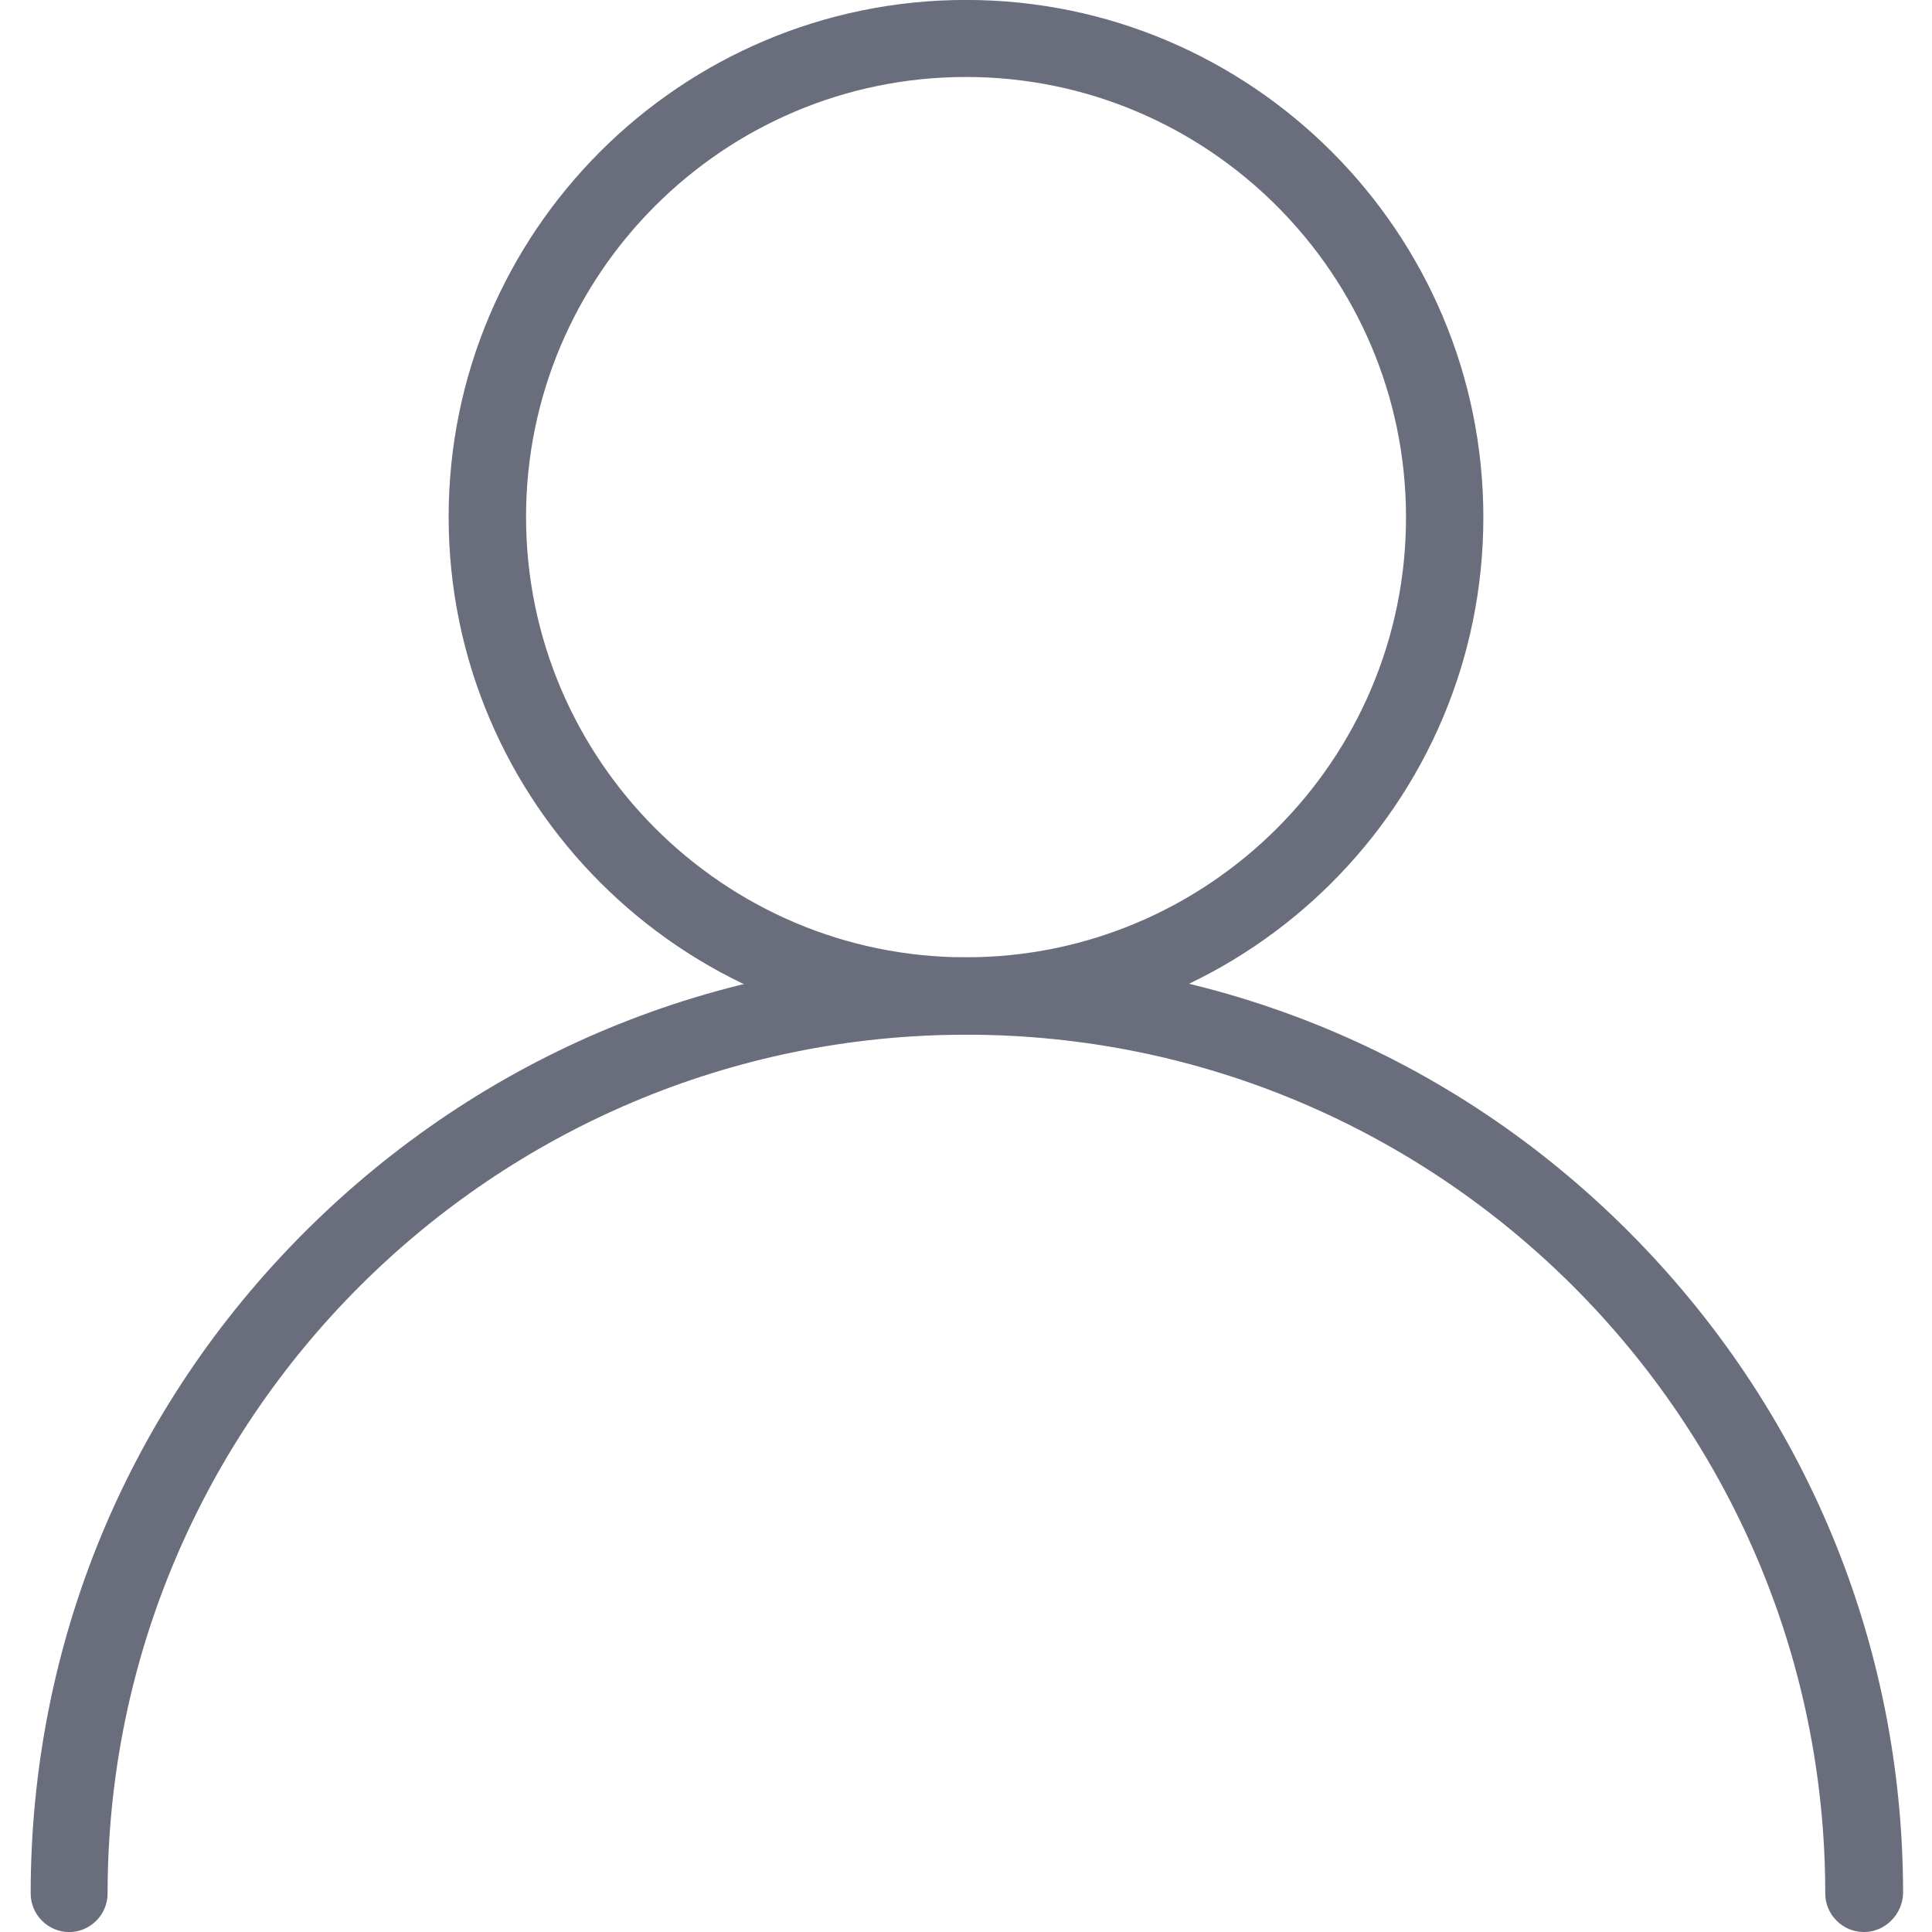 <!-- Generated by IcoMoon.io -->
<svg version="1.1" xmlns="http://www.w3.org/2000/svg" width="32" height="32" viewBox="0 0 32 32">
<title>account_avatar_people_profile_user_icon</title>
<path fill="#6a6e7c" d="M16 17.131c-4.725 0-8.569-3.844-8.569-8.569s3.844-8.563 8.569-8.563c4.725 0 8.569 3.844 8.569 8.569s-3.844 8.563-8.569 8.563zM16 1.275c-4.019 0-7.287 3.269-7.287 7.287s3.269 7.294 7.287 7.294c4.019 0 7.288-3.269 7.288-7.287s-3.269-7.294-7.288-7.294z"></path>
<path fill="#6a6e7c" d="M30.869 32c-0.35 0-0.637-0.288-0.637-0.637 0-7.844-6.381-14.225-14.225-14.225s-14.225 6.381-14.225 14.225c0 0.35-0.288 0.638-0.637 0.638s-0.637-0.288-0.637-0.637c0-4.144 1.613-8.037 4.544-10.963s6.825-4.544 10.963-4.544 8.038 1.613 10.962 4.544 4.544 6.825 4.544 10.962c-0.012 0.35-0.3 0.638-0.65 0.638z"></path>
</svg>
